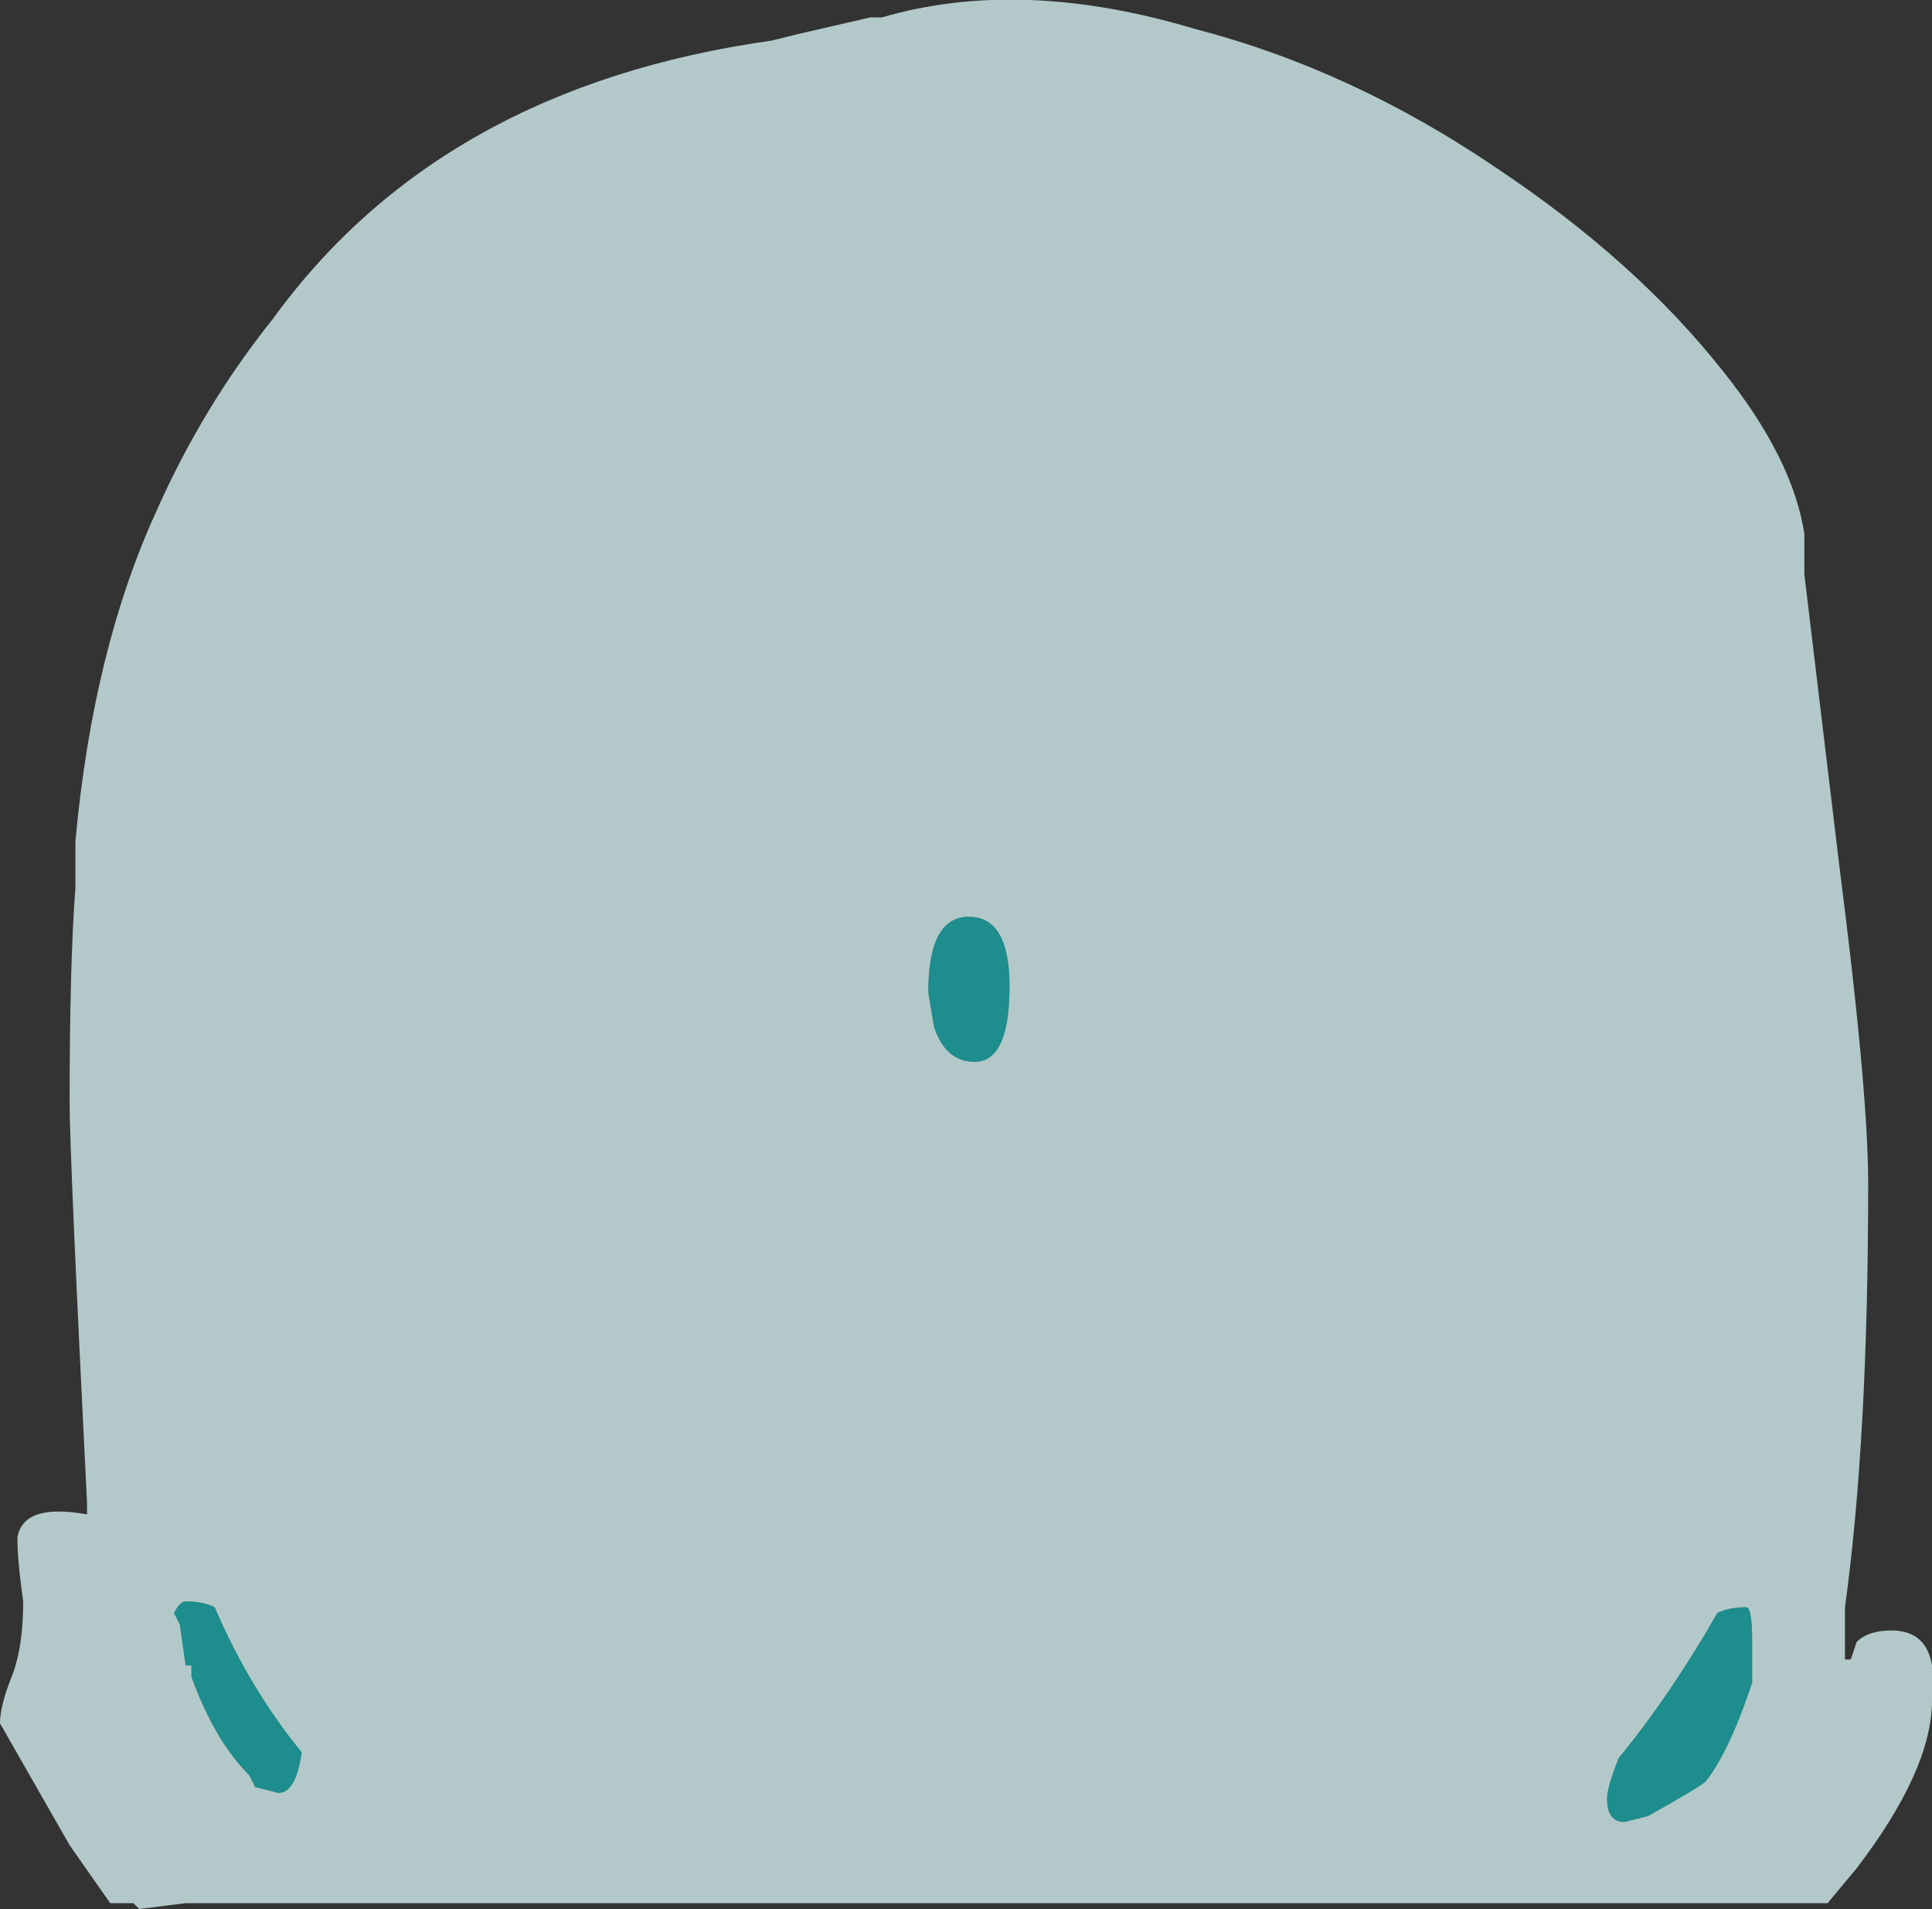 <?xml version="1.0" encoding="UTF-8" standalone="no"?>
<svg xmlns:ffdec="https://www.free-decompiler.com/flash" xmlns:xlink="http://www.w3.org/1999/xlink" ffdec:objectType="frame" height="115.15px" width="116.55px" xmlns="http://www.w3.org/2000/svg">
  <rect width="100%" height="100%" fill="#333333" stroke="none"/>
  <g transform="matrix(1.0, 0.0, 0.0, 1.0, -3.3, -1.35)">
    <use ffdec:characterId="753" ffdec:characterName="a_EB_PortalFrame15" height="115.15" transform="matrix(1.0, 0.0, 0.0, 1.0, 3.3, 1.35)" width="116.55" xlink:href="#sprite0"/>
  </g>
  <defs>
    <g id="sprite0" transform="matrix(1.0, 0.0, 0.0, 1.0, 0.0, 0.0)">
      <use ffdec:characterId="752" height="16.45" transform="matrix(7.0, 0.0, 0.0, 7.0, 0.0, 0.0)" width="16.65" xlink:href="#shape0"/>
    </g>
    <g id="shape0" transform="matrix(1.0, 0.0, 0.0, 1.0, 0.0, 0.0)">
      <path d="M14.85 3.2 Q15.45 3.95 15.55 4.6 L15.55 4.95 15.85 7.45 Q16.1 9.4 16.1 10.2 16.1 12.4 15.9 13.85 L15.9 14.3 15.95 14.3 16.0 14.15 Q16.1 14.05 16.3 14.05 16.6 14.05 16.65 14.35 16.65 14.5 16.65 14.65 16.65 15.25 16.0 16.1 L15.75 16.4 1.6 16.4 1.2 16.45 1.15 16.4 0.95 16.4 0.6 15.9 0.0 14.85 Q0.0 14.7 0.1 14.45 0.2 14.2 0.2 13.8 0.15 13.45 0.15 13.25 0.2 12.95 0.75 13.05 L0.75 12.95 Q0.6 9.95 0.6 9.5 0.6 8.3 0.65 7.65 L0.65 7.25 Q0.8 5.6 1.35 4.4 1.75 3.5 2.35 2.75 3.8 0.75 6.65 0.35 L6.85 0.3 7.5 0.15 7.6 0.15 Q8.8 -0.2 10.3 0.25 11.65 0.6 12.9 1.45 14.1 2.25 14.85 3.2 M14.8 13.9 Q14.4 14.6 13.95 15.15 13.85 15.4 13.85 15.5 13.85 15.7 14.0 15.7 L14.2 15.65 Q14.65 15.4 14.7 15.35 14.9 15.1 15.1 14.5 L15.1 14.35 Q15.1 14.25 15.1 14.15 15.1 13.85 15.05 13.85 14.9 13.85 14.8 13.9 M1.6 13.8 Q1.55 13.8 1.5 13.9 L1.55 14.0 1.6 14.35 1.65 14.35 1.65 14.45 Q1.85 15.0 2.15 15.3 L2.2 15.4 2.4 15.45 Q2.55 15.45 2.6 15.1 2.15 14.55 1.85 13.85 1.75 13.8 1.6 13.8 M8.4 9.15 Q8.7 9.15 8.7 8.5 8.7 7.9 8.35 7.9 8.0 7.9 8.0 8.55 L8.05 8.85 Q8.15 9.15 8.4 9.15" fill="#e1ffff" fill-opacity="0.737" fill-rule="evenodd" stroke="none"/>
      <path d="M1.6 13.8 Q1.75 13.8 1.85 13.85 2.15 14.55 2.6 15.1 2.55 15.45 2.4 15.45 L2.2 15.4 2.15 15.3 Q1.85 15.0 1.65 14.45 L1.65 14.35 1.6 14.35 1.55 14.0 1.5 13.9 Q1.55 13.8 1.6 13.8 M14.8 13.9 Q14.9 13.85 15.05 13.85 15.1 13.85 15.1 14.15 15.1 14.25 15.1 14.35 L15.1 14.5 Q14.9 15.1 14.7 15.35 14.65 15.4 14.2 15.65 L14.0 15.7 Q13.85 15.7 13.85 15.5 13.85 15.4 13.95 15.15 14.4 14.6 14.8 13.9 M8.4 9.15 Q8.15 9.15 8.05 8.85 L8.0 8.55 Q8.0 7.9 8.35 7.9 8.7 7.9 8.7 8.5 8.7 9.15 8.4 9.15" fill="#00ffff" fill-opacity="0.439" fill-rule="evenodd" stroke="none"/>
    </g>
  </defs>
</svg>
